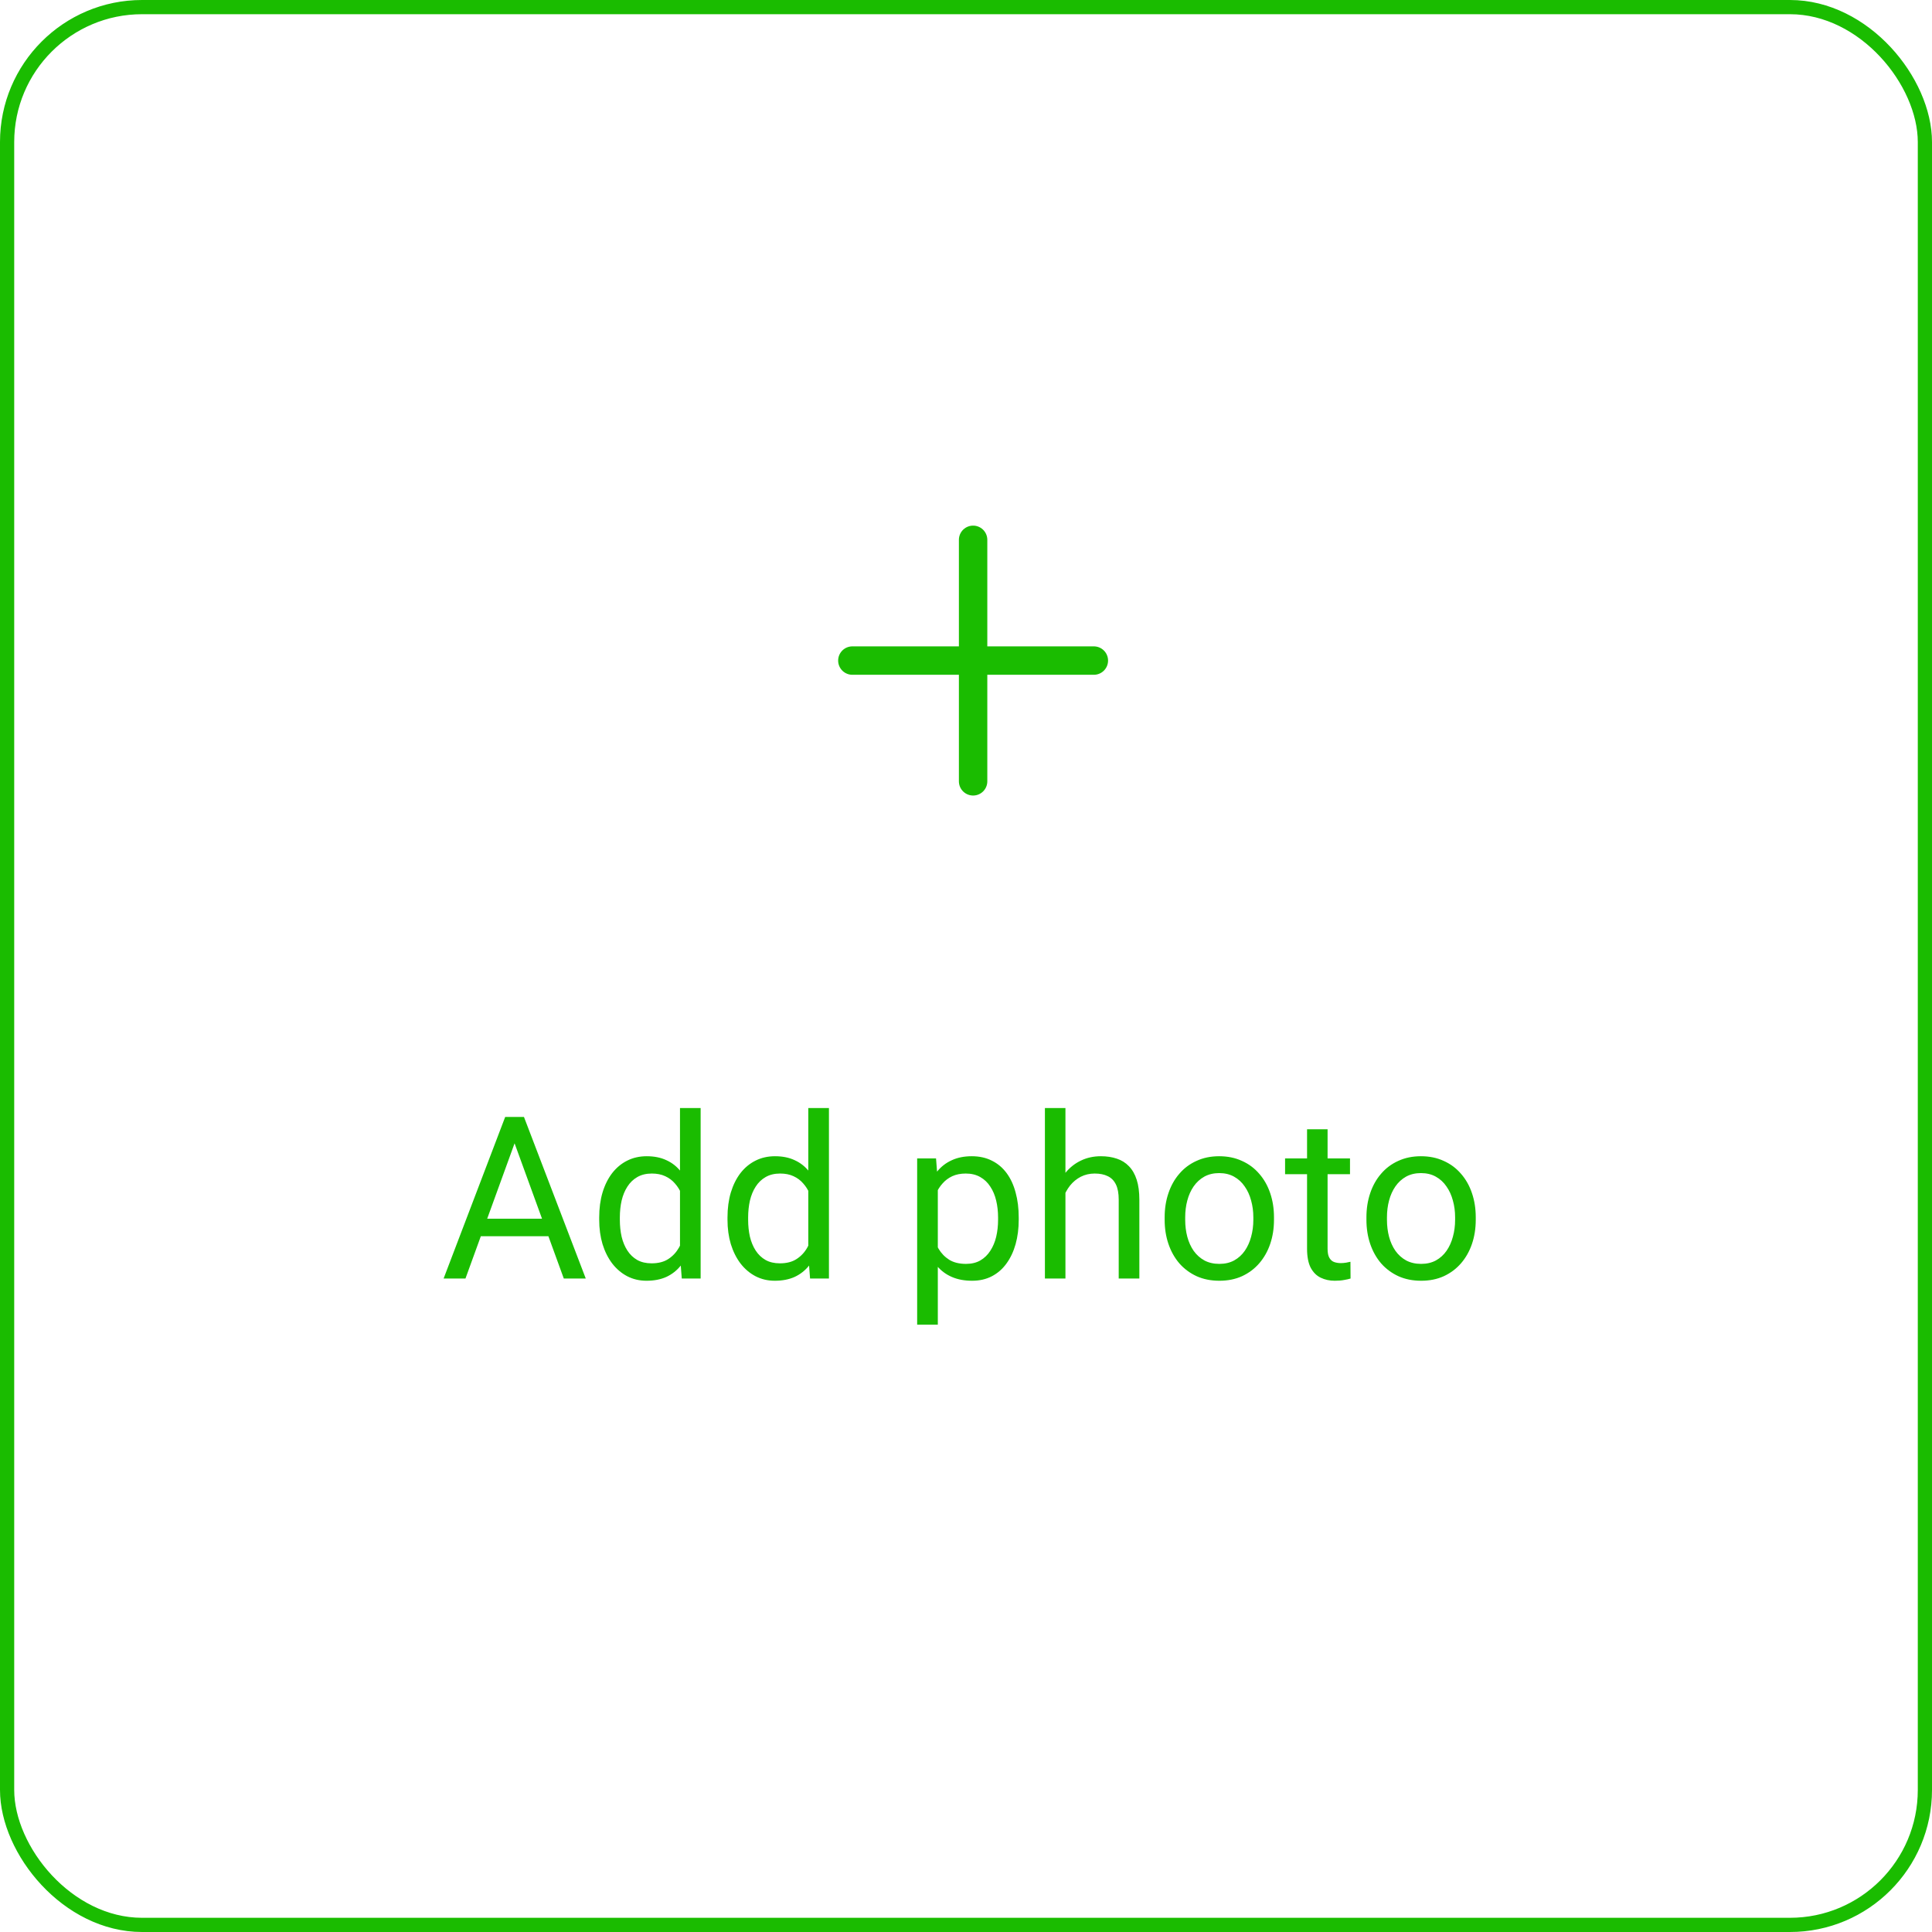 <svg width="136" height="136" viewBox="0 0 136 136" fill="none" xmlns="http://www.w3.org/2000/svg">
<rect x="0.5" y="0.5" width="135" height="135" rx="9.5" stroke="#1ABC00"/>
<path d="M68.5 38V55" stroke="#1ABC00" stroke-width="2" stroke-linecap="round" stroke-linejoin="round"/>
<path d="M60 46.5H77" stroke="#1ABC00" stroke-width="2" stroke-linecap="round" stroke-linejoin="round"/>
<path d="M36.531 79.633L32.766 90H31.227L35.562 78.625H36.555L36.531 79.633ZM39.688 90L35.914 79.633L35.891 78.625H36.883L41.234 90H39.688ZM39.492 85.789V87.023H33.102V85.789H39.492ZM47.867 88.359V78H49.32V90H47.992L47.867 88.359ZM42.18 85.867V85.703C42.18 85.057 42.258 84.471 42.414 83.945C42.575 83.414 42.802 82.958 43.094 82.578C43.391 82.198 43.742 81.906 44.148 81.703C44.56 81.495 45.018 81.391 45.523 81.391C46.055 81.391 46.518 81.484 46.914 81.672C47.315 81.854 47.654 82.122 47.93 82.477C48.211 82.826 48.432 83.247 48.594 83.742C48.755 84.237 48.867 84.797 48.93 85.422V86.141C48.872 86.76 48.76 87.318 48.594 87.812C48.432 88.307 48.211 88.729 47.93 89.078C47.654 89.427 47.315 89.695 46.914 89.883C46.513 90.065 46.044 90.156 45.508 90.156C45.013 90.156 44.56 90.049 44.148 89.836C43.742 89.622 43.391 89.323 43.094 88.938C42.802 88.552 42.575 88.099 42.414 87.578C42.258 87.052 42.18 86.482 42.18 85.867ZM43.633 85.703V85.867C43.633 86.289 43.675 86.685 43.758 87.055C43.846 87.424 43.982 87.75 44.164 88.031C44.346 88.312 44.578 88.534 44.859 88.695C45.141 88.852 45.477 88.93 45.867 88.93C46.346 88.93 46.74 88.828 47.047 88.625C47.359 88.422 47.609 88.154 47.797 87.82C47.984 87.487 48.13 87.125 48.234 86.734V84.852C48.172 84.565 48.081 84.289 47.961 84.023C47.846 83.753 47.695 83.513 47.508 83.305C47.325 83.091 47.099 82.922 46.828 82.797C46.562 82.672 46.247 82.609 45.883 82.609C45.487 82.609 45.146 82.693 44.859 82.859C44.578 83.021 44.346 83.245 44.164 83.531C43.982 83.812 43.846 84.141 43.758 84.516C43.675 84.885 43.633 85.281 43.633 85.703ZM56.898 88.359V78H58.352V90H57.023L56.898 88.359ZM51.211 85.867V85.703C51.211 85.057 51.289 84.471 51.445 83.945C51.607 83.414 51.833 82.958 52.125 82.578C52.422 82.198 52.773 81.906 53.18 81.703C53.591 81.495 54.05 81.391 54.555 81.391C55.086 81.391 55.55 81.484 55.945 81.672C56.346 81.854 56.685 82.122 56.961 82.477C57.242 82.826 57.464 83.247 57.625 83.742C57.786 84.237 57.898 84.797 57.961 85.422V86.141C57.904 86.76 57.792 87.318 57.625 87.812C57.464 88.307 57.242 88.729 56.961 89.078C56.685 89.427 56.346 89.695 55.945 89.883C55.544 90.065 55.075 90.156 54.539 90.156C54.044 90.156 53.591 90.049 53.18 89.836C52.773 89.622 52.422 89.323 52.125 88.938C51.833 88.552 51.607 88.099 51.445 87.578C51.289 87.052 51.211 86.482 51.211 85.867ZM52.664 85.703V85.867C52.664 86.289 52.706 86.685 52.789 87.055C52.878 87.424 53.013 87.75 53.195 88.031C53.378 88.312 53.609 88.534 53.891 88.695C54.172 88.852 54.508 88.93 54.898 88.93C55.378 88.93 55.771 88.828 56.078 88.625C56.391 88.422 56.641 88.154 56.828 87.82C57.016 87.487 57.161 87.125 57.266 86.734V84.852C57.203 84.565 57.112 84.289 56.992 84.023C56.878 83.753 56.727 83.513 56.539 83.305C56.357 83.091 56.13 82.922 55.859 82.797C55.594 82.672 55.279 82.609 54.914 82.609C54.518 82.609 54.177 82.693 53.891 82.859C53.609 83.021 53.378 83.245 53.195 83.531C53.013 83.812 52.878 84.141 52.789 84.516C52.706 84.885 52.664 85.281 52.664 85.703ZM66.016 83.172V93.25H64.562V81.547H65.891L66.016 83.172ZM71.711 85.703V85.867C71.711 86.482 71.638 87.052 71.492 87.578C71.346 88.099 71.133 88.552 70.852 88.938C70.576 89.323 70.234 89.622 69.828 89.836C69.422 90.049 68.956 90.156 68.43 90.156C67.893 90.156 67.419 90.068 67.008 89.891C66.596 89.713 66.247 89.456 65.961 89.117C65.674 88.779 65.445 88.372 65.273 87.898C65.107 87.424 64.992 86.891 64.93 86.297V85.422C64.992 84.797 65.109 84.237 65.281 83.742C65.453 83.247 65.68 82.826 65.961 82.477C66.247 82.122 66.594 81.854 67 81.672C67.406 81.484 67.875 81.391 68.406 81.391C68.938 81.391 69.409 81.495 69.82 81.703C70.232 81.906 70.578 82.198 70.859 82.578C71.141 82.958 71.352 83.414 71.492 83.945C71.638 84.471 71.711 85.057 71.711 85.703ZM70.258 85.867V85.703C70.258 85.281 70.213 84.885 70.125 84.516C70.037 84.141 69.898 83.812 69.711 83.531C69.529 83.245 69.294 83.021 69.008 82.859C68.721 82.693 68.38 82.609 67.984 82.609C67.62 82.609 67.302 82.672 67.031 82.797C66.766 82.922 66.539 83.091 66.352 83.305C66.164 83.513 66.01 83.753 65.891 84.023C65.776 84.289 65.69 84.565 65.633 84.852V86.875C65.737 87.24 65.883 87.583 66.07 87.906C66.258 88.224 66.508 88.482 66.82 88.68C67.133 88.872 67.526 88.969 68 88.969C68.391 88.969 68.727 88.888 69.008 88.727C69.294 88.56 69.529 88.333 69.711 88.047C69.898 87.76 70.037 87.432 70.125 87.062C70.213 86.688 70.258 86.289 70.258 85.867ZM75 78V90H73.555V78H75ZM74.656 85.453L74.055 85.43C74.06 84.852 74.146 84.318 74.312 83.828C74.479 83.333 74.713 82.904 75.016 82.539C75.318 82.174 75.677 81.893 76.094 81.695C76.516 81.492 76.982 81.391 77.492 81.391C77.909 81.391 78.284 81.448 78.617 81.562C78.951 81.672 79.234 81.849 79.469 82.094C79.708 82.338 79.891 82.656 80.016 83.047C80.141 83.432 80.203 83.904 80.203 84.461V90H78.75V84.445C78.75 84.003 78.685 83.648 78.555 83.383C78.424 83.112 78.234 82.917 77.984 82.797C77.734 82.672 77.427 82.609 77.062 82.609C76.703 82.609 76.375 82.685 76.078 82.836C75.787 82.987 75.534 83.195 75.32 83.461C75.112 83.727 74.948 84.031 74.828 84.375C74.713 84.713 74.656 85.073 74.656 85.453ZM81.984 85.867V85.688C81.984 85.078 82.073 84.513 82.25 83.992C82.427 83.466 82.682 83.01 83.016 82.625C83.349 82.234 83.753 81.932 84.227 81.719C84.701 81.5 85.232 81.391 85.82 81.391C86.414 81.391 86.948 81.5 87.422 81.719C87.901 81.932 88.307 82.234 88.641 82.625C88.979 83.01 89.237 83.466 89.414 83.992C89.591 84.513 89.68 85.078 89.68 85.688V85.867C89.68 86.477 89.591 87.042 89.414 87.562C89.237 88.083 88.979 88.539 88.641 88.93C88.307 89.315 87.904 89.617 87.43 89.836C86.961 90.049 86.43 90.156 85.836 90.156C85.242 90.156 84.708 90.049 84.234 89.836C83.76 89.617 83.354 89.315 83.016 88.93C82.682 88.539 82.427 88.083 82.25 87.562C82.073 87.042 81.984 86.477 81.984 85.867ZM83.43 85.688V85.867C83.43 86.289 83.479 86.688 83.578 87.062C83.677 87.432 83.826 87.76 84.023 88.047C84.227 88.333 84.479 88.56 84.781 88.727C85.083 88.888 85.435 88.969 85.836 88.969C86.232 88.969 86.578 88.888 86.875 88.727C87.177 88.56 87.427 88.333 87.625 88.047C87.823 87.76 87.971 87.432 88.07 87.062C88.174 86.688 88.227 86.289 88.227 85.867V85.688C88.227 85.271 88.174 84.878 88.07 84.508C87.971 84.133 87.82 83.802 87.617 83.516C87.419 83.224 87.169 82.995 86.867 82.828C86.57 82.662 86.221 82.578 85.82 82.578C85.424 82.578 85.076 82.662 84.773 82.828C84.477 82.995 84.227 83.224 84.023 83.516C83.826 83.802 83.677 84.133 83.578 84.508C83.479 84.878 83.43 85.271 83.43 85.688ZM95.031 81.547V82.656H90.461V81.547H95.031ZM92.008 79.492H93.453V87.906C93.453 88.193 93.497 88.409 93.586 88.555C93.674 88.701 93.789 88.797 93.93 88.844C94.07 88.891 94.221 88.914 94.383 88.914C94.503 88.914 94.628 88.904 94.758 88.883C94.893 88.857 94.995 88.836 95.062 88.82L95.07 90C94.956 90.037 94.805 90.07 94.617 90.102C94.435 90.138 94.213 90.156 93.953 90.156C93.599 90.156 93.273 90.086 92.977 89.945C92.68 89.805 92.443 89.57 92.266 89.242C92.094 88.909 92.008 88.461 92.008 87.898V79.492ZM96.188 85.867V85.688C96.188 85.078 96.276 84.513 96.453 83.992C96.63 83.466 96.885 83.01 97.219 82.625C97.552 82.234 97.956 81.932 98.43 81.719C98.904 81.5 99.435 81.391 100.023 81.391C100.617 81.391 101.151 81.5 101.625 81.719C102.104 81.932 102.51 82.234 102.844 82.625C103.182 83.01 103.44 83.466 103.617 83.992C103.794 84.513 103.883 85.078 103.883 85.688V85.867C103.883 86.477 103.794 87.042 103.617 87.562C103.44 88.083 103.182 88.539 102.844 88.93C102.51 89.315 102.107 89.617 101.633 89.836C101.164 90.049 100.633 90.156 100.039 90.156C99.445 90.156 98.912 90.049 98.438 89.836C97.963 89.617 97.557 89.315 97.219 88.93C96.885 88.539 96.63 88.083 96.453 87.562C96.276 87.042 96.188 86.477 96.188 85.867ZM97.633 85.688V85.867C97.633 86.289 97.682 86.688 97.781 87.062C97.88 87.432 98.029 87.76 98.227 88.047C98.43 88.333 98.682 88.56 98.984 88.727C99.287 88.888 99.638 88.969 100.039 88.969C100.435 88.969 100.781 88.888 101.078 88.727C101.38 88.56 101.63 88.333 101.828 88.047C102.026 87.76 102.174 87.432 102.273 87.062C102.378 86.688 102.43 86.289 102.43 85.867V85.688C102.43 85.271 102.378 84.878 102.273 84.508C102.174 84.133 102.023 83.802 101.82 83.516C101.622 83.224 101.372 82.995 101.07 82.828C100.773 82.662 100.424 82.578 100.023 82.578C99.628 82.578 99.279 82.662 98.977 82.828C98.68 82.995 98.43 83.224 98.227 83.516C98.029 83.802 97.88 84.133 97.781 84.508C97.682 84.878 97.633 85.271 97.633 85.688Z" fill="#1ABC00"/>
</svg>
